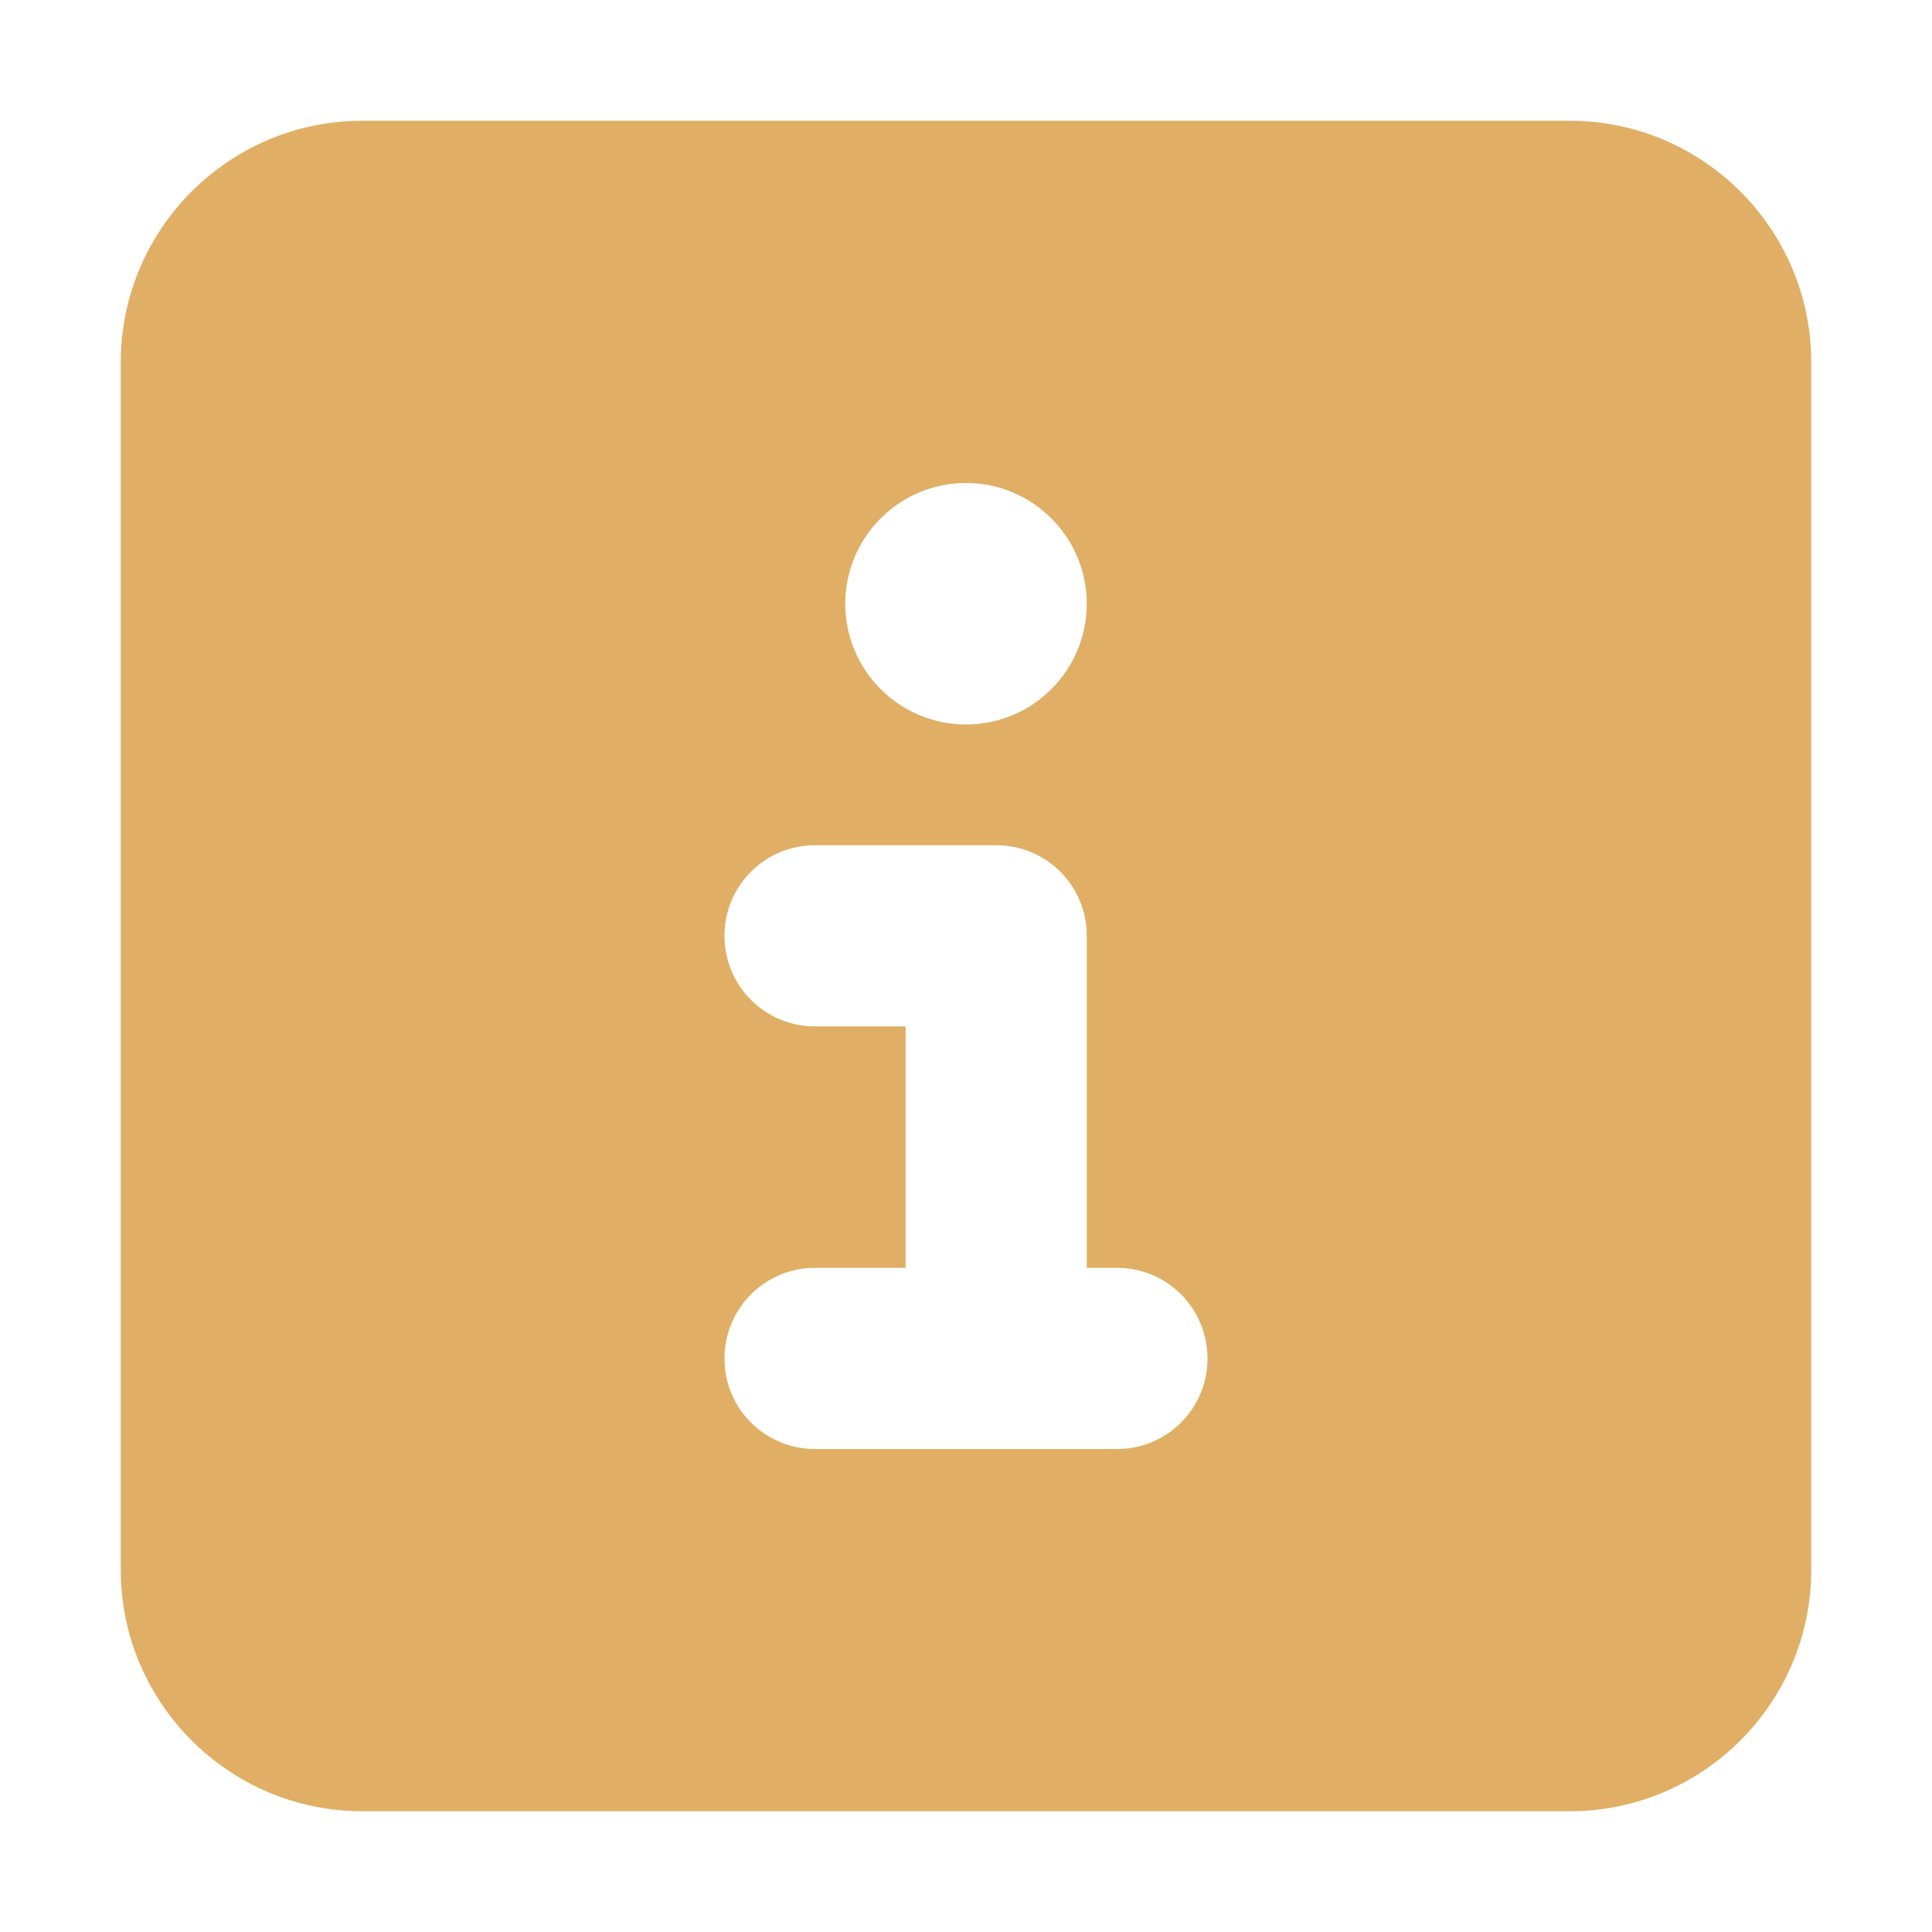 <svg width="12" height="12" viewBox="0 0 12 12" fill="none" xmlns="http://www.w3.org/2000/svg">
    <path
        d="M2.25 0.75C1.423 0.75 0.75 1.423 0.75 2.25V9.75C0.75 10.577 1.423 11.25 2.25 11.25H9.75C10.577 11.25 11.25 10.577 11.25 9.75V2.25C11.25 1.423 10.577 0.75 9.75 0.75H2.25ZM5.062 7.875H5.625V6.375H5.062C4.751 6.375 4.5 6.124 4.5 5.812C4.5 5.501 4.751 5.25 5.062 5.25H6.188C6.499 5.25 6.75 5.501 6.75 5.812V7.875H6.938C7.249 7.875 7.5 8.126 7.5 8.438C7.5 8.749 7.249 9 6.938 9H5.062C4.751 9 4.5 8.749 4.5 8.438C4.5 8.126 4.751 7.875 5.062 7.875ZM6 3C6.199 3 6.39 3.079 6.53 3.22C6.671 3.36 6.75 3.551 6.75 3.75C6.75 3.949 6.671 4.14 6.53 4.28C6.39 4.421 6.199 4.5 6 4.5C5.801 4.5 5.61 4.421 5.47 4.28C5.329 4.14 5.25 3.949 5.25 3.75C5.25 3.551 5.329 3.36 5.47 3.22C5.61 3.079 5.801 3 6 3Z"
        fill="#E0AF65" />
</svg>